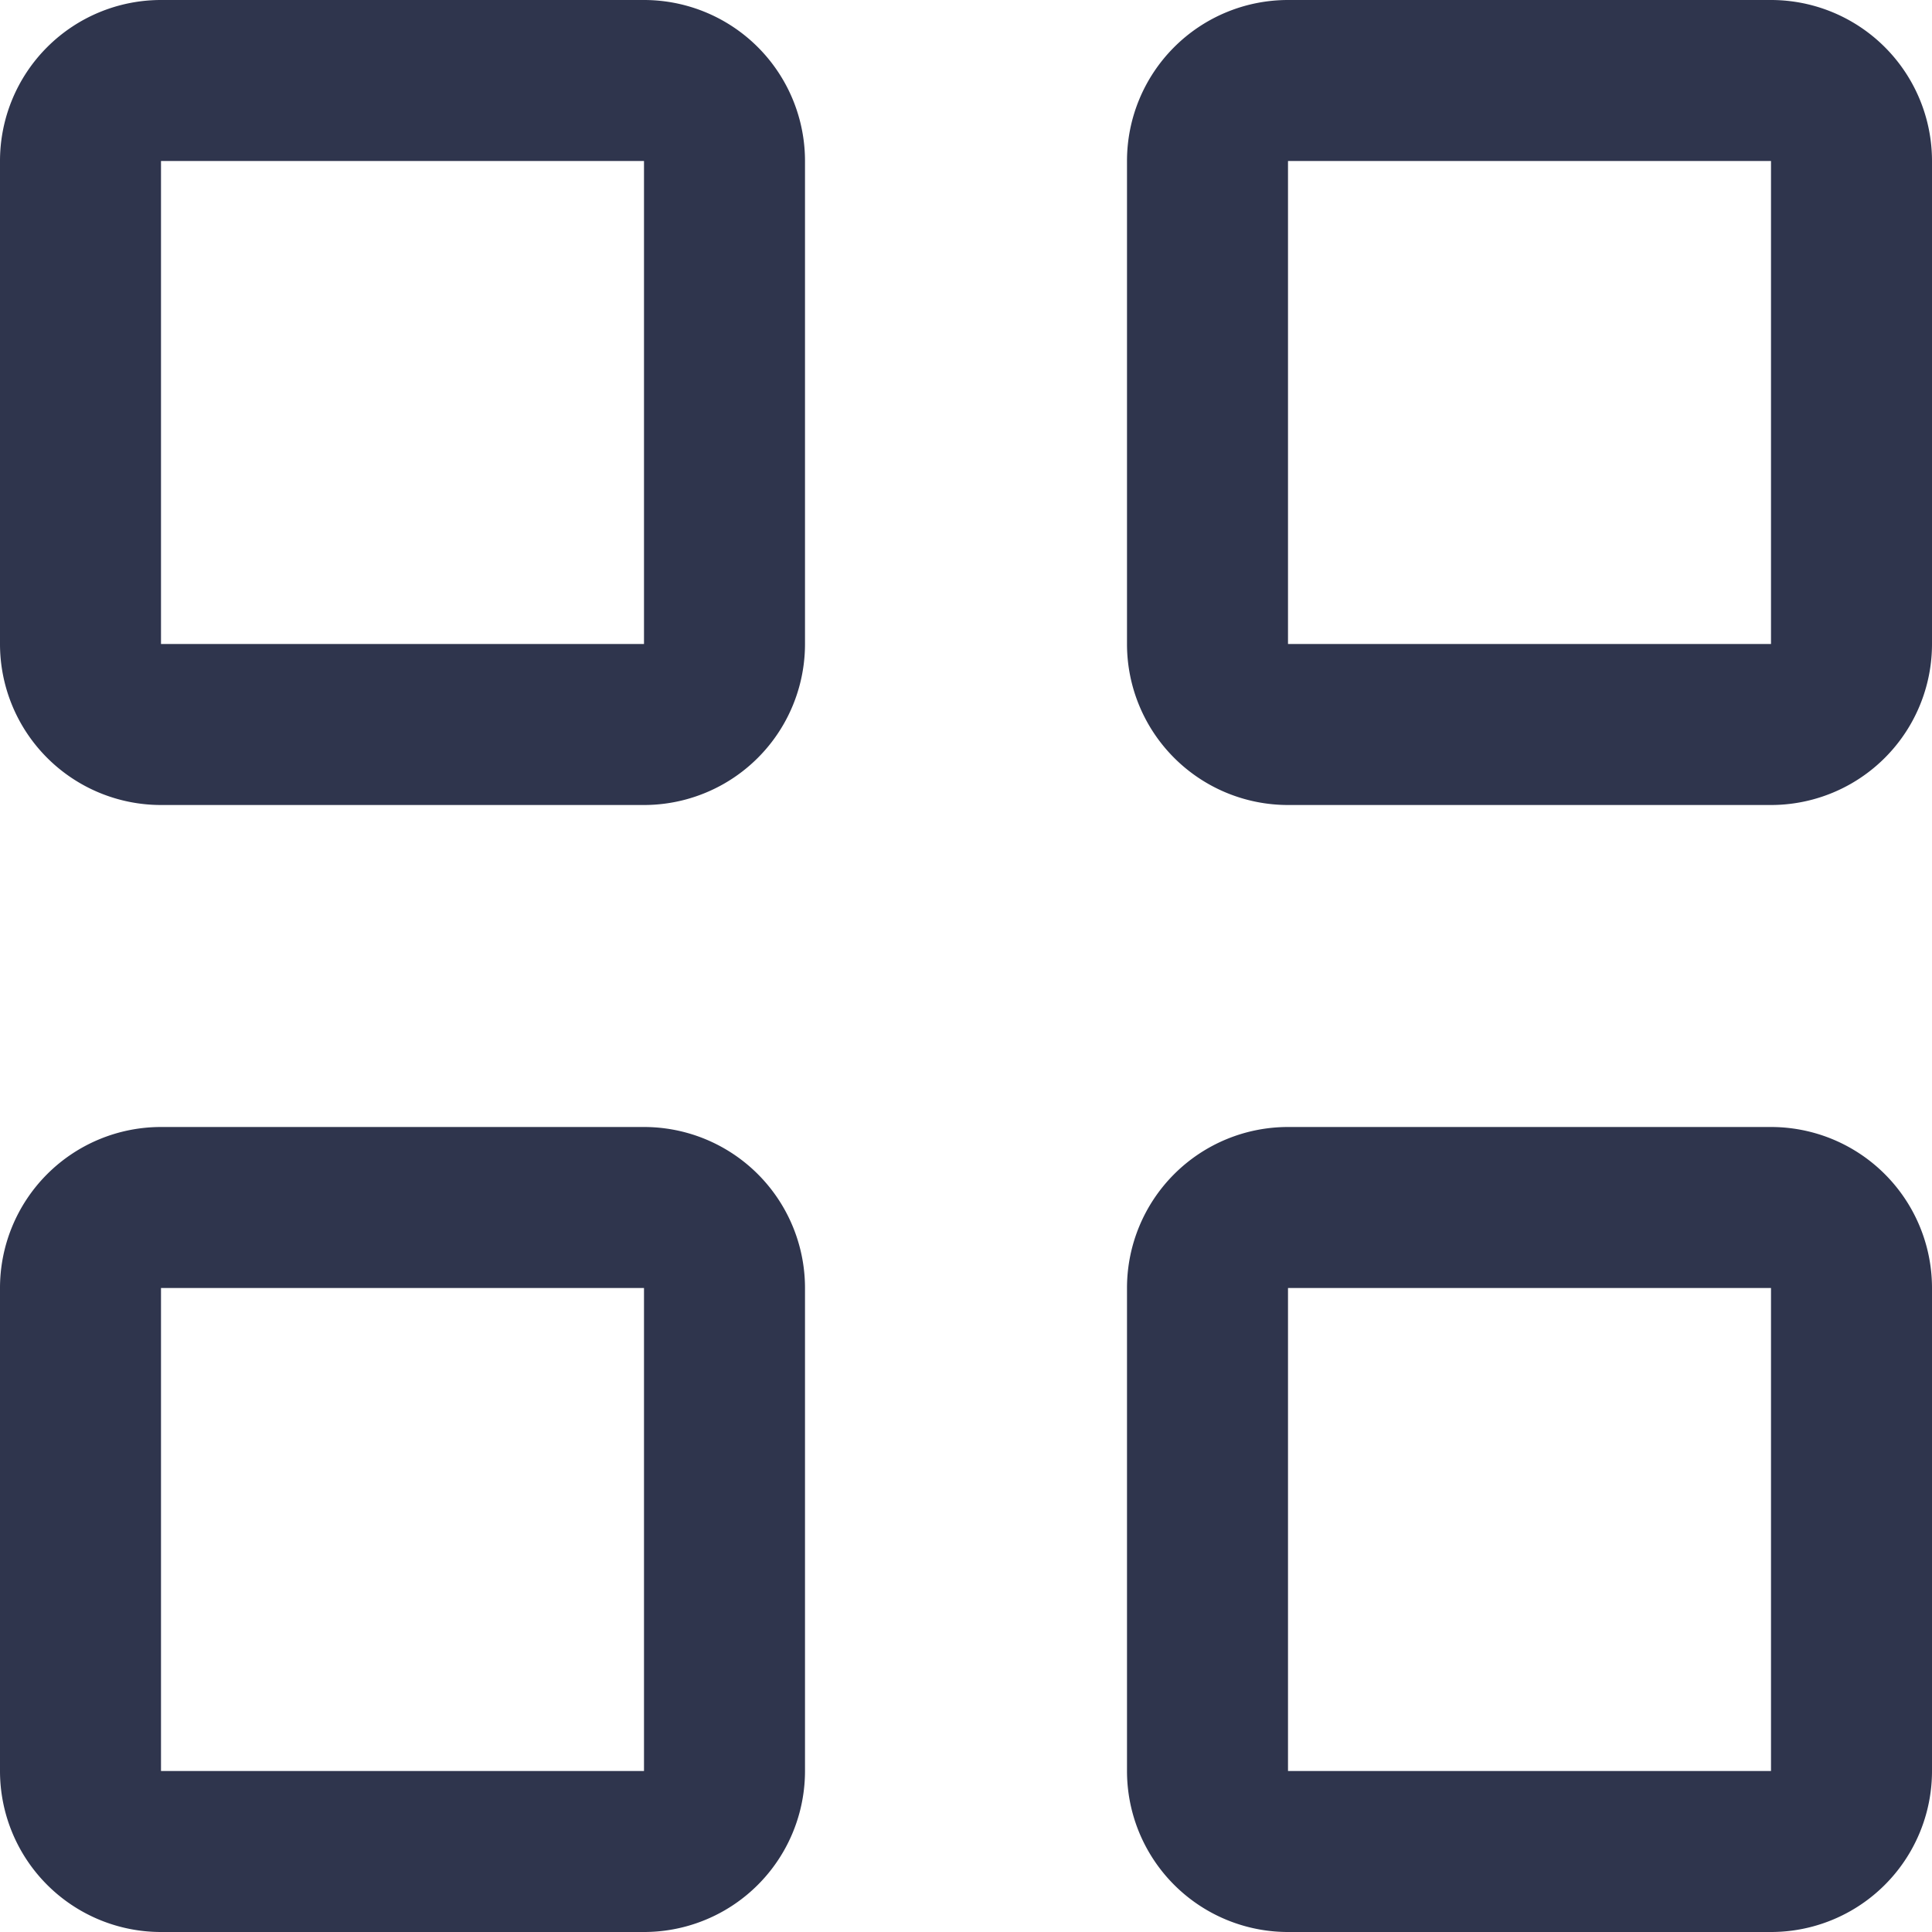 <!--{
  "category": "Queries"
}-->
<svg width="12" height="12" fill="none" xmlns="http://www.w3.org/2000/svg"><path fill-rule="evenodd" clip-rule="evenodd" d="M1 1h3v3H1V1ZM0 1a1 1 0 0 1 1-1h3a1 1 0 0 1 1 1v3a1 1 0 0 1-1 1H1a1 1 0 0 1-1-1V1Zm8 0h3v3H8V1ZM7 1a1 1 0 0 1 1-1h3a1 1 0 0 1 1 1v3a1 1 0 0 1-1 1H8a1 1 0 0 1-1-1V1Zm4 7H8v3h3V8ZM8 7a1 1 0 0 0-1 1v3a1 1 0 0 0 1 1h3a1 1 0 0 0 1-1V8a1 1 0 0 0-1-1H8ZM1 8h3v3H1V8ZM0 8a1 1 0 0 1 1-1h3a1 1 0 0 1 1 1v3a1 1 0 0 1-1 1H1a1 1 0 0 1-1-1V8Z" fill="#2F354D"/></svg>
